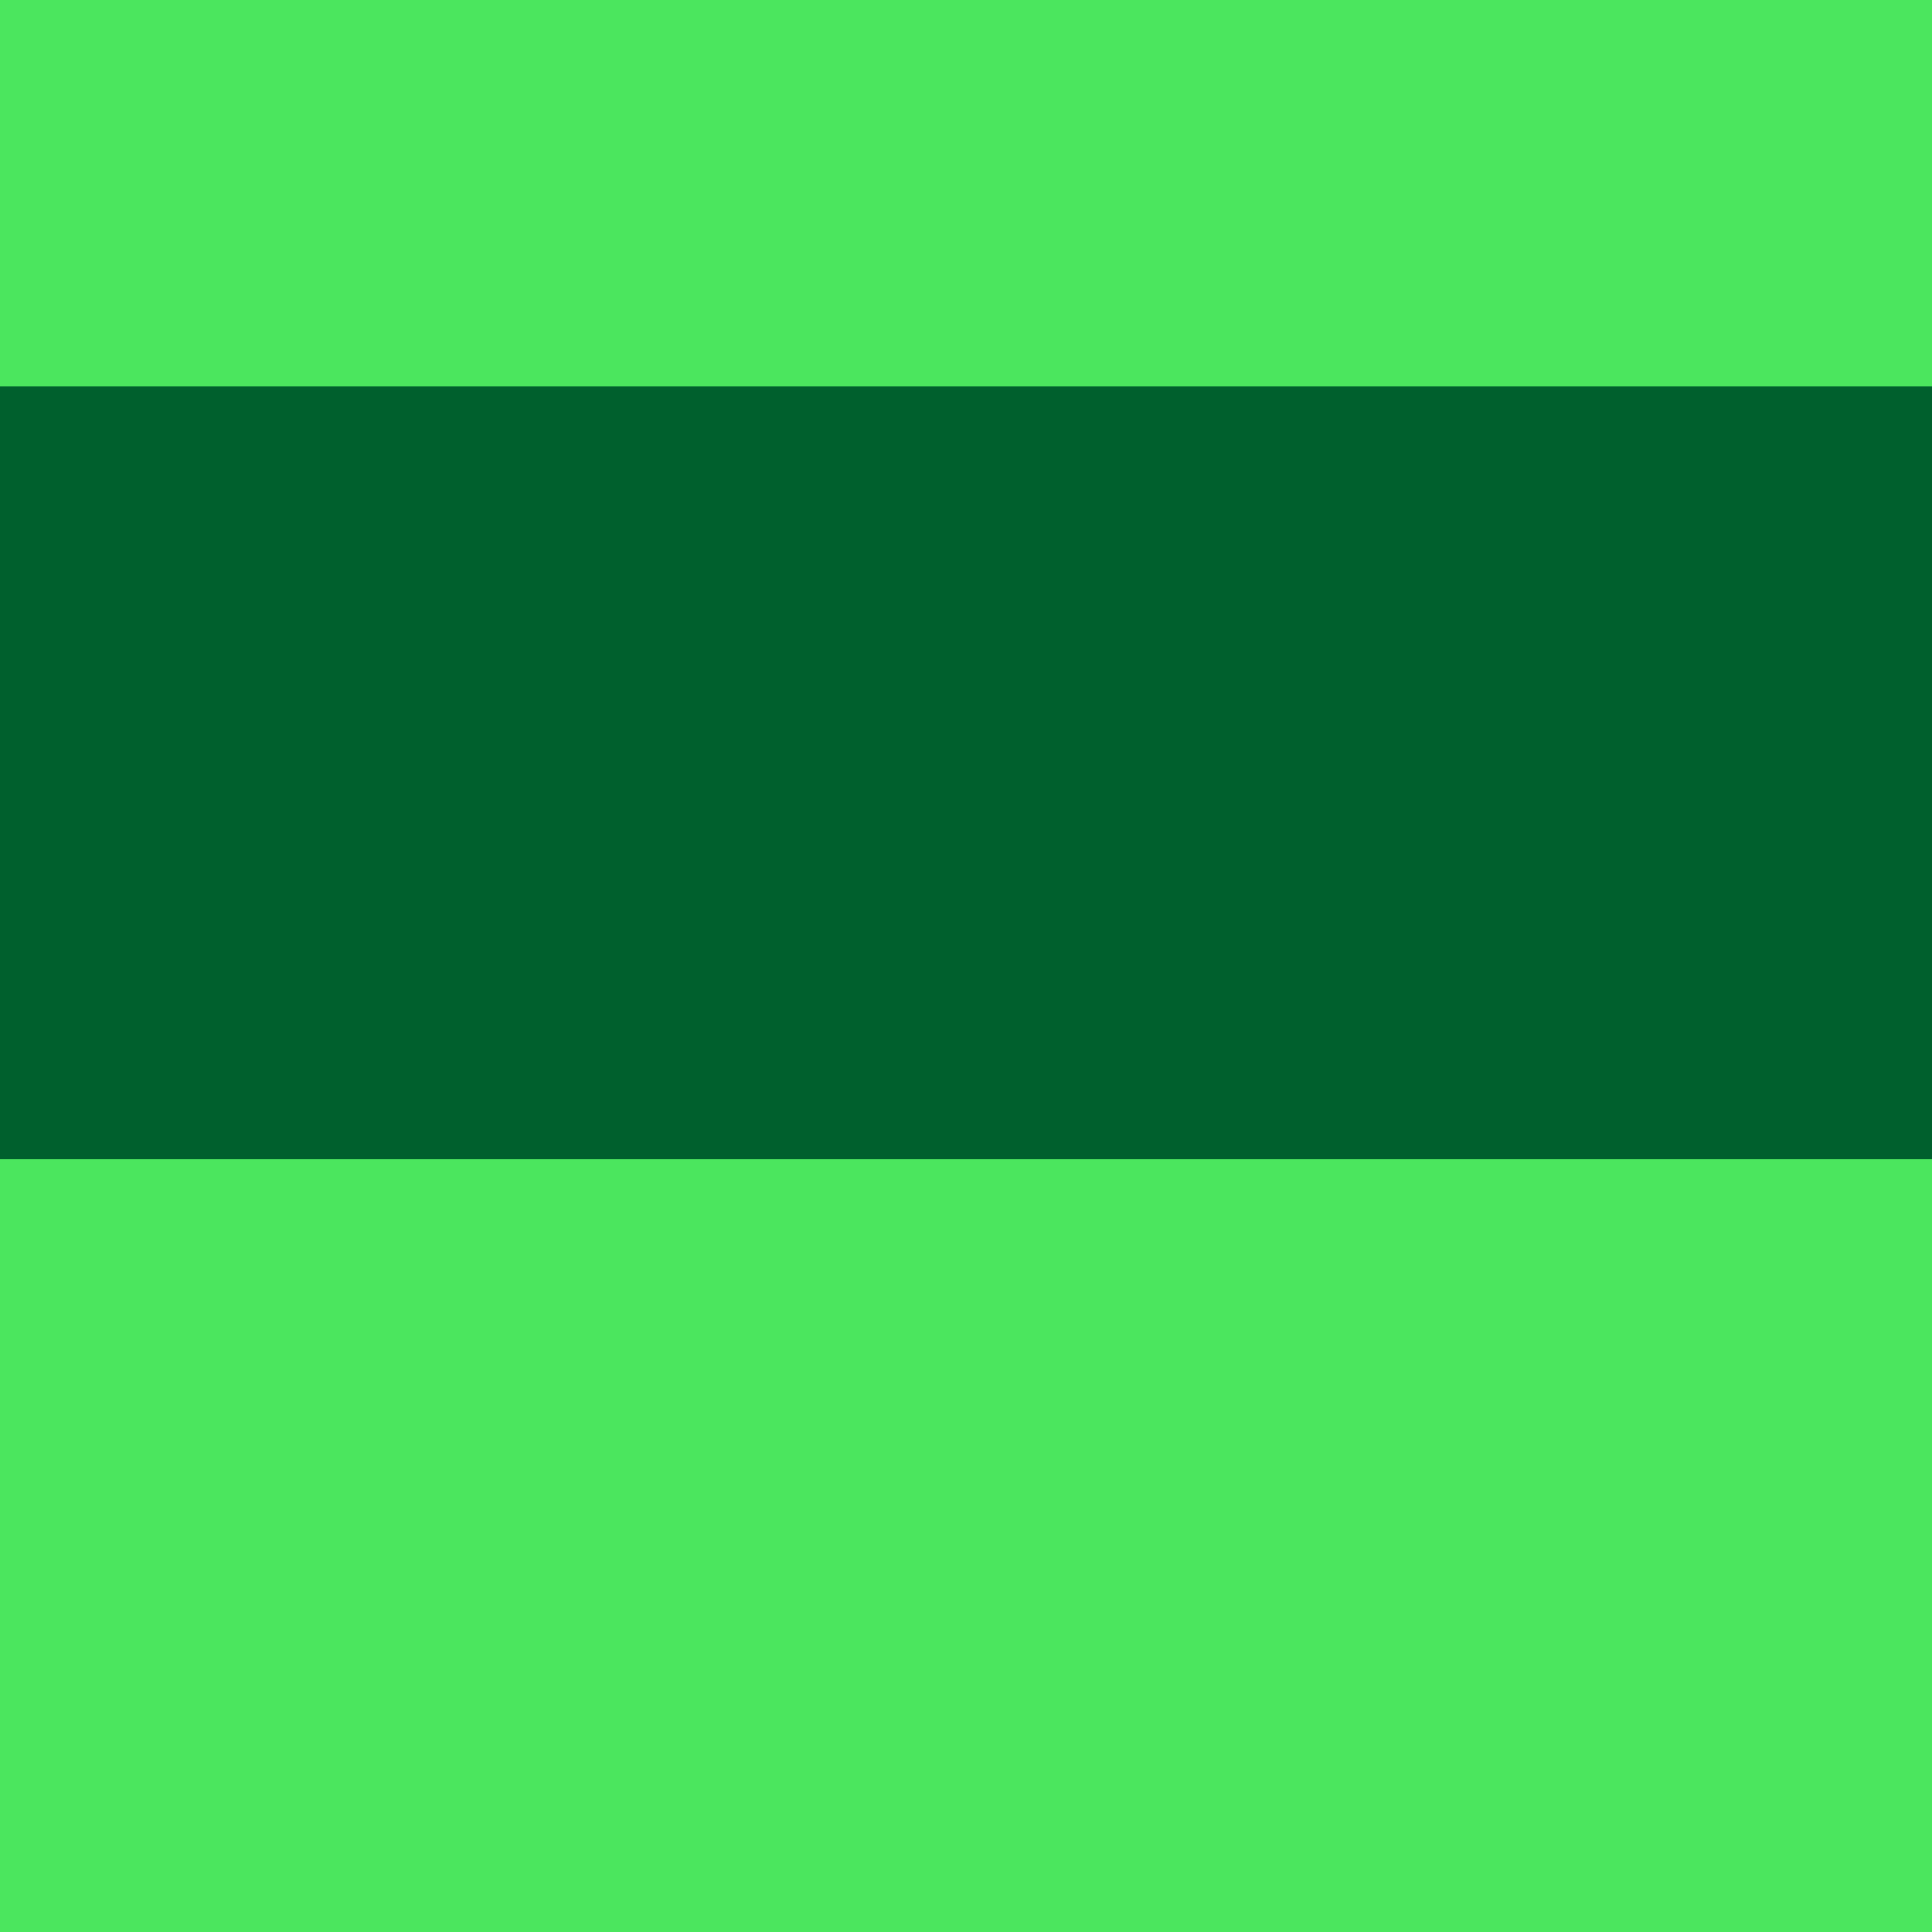 <?xml version="1.0" encoding="utf-8"?>
<!DOCTYPE svg PUBLIC "-//W3C//DTD SVG 20010904//EN"
        "http://www.w3.org/TR/2001/REC-SVG-20010904/DTD/svg10.dtd">

<svg width="400" height="400" viewBox="0 0 5 5"
    xmlns="http://www.w3.org/2000/svg"
    xmlns:xlink="http://www.w3.org/1999/xlink">
            <rect x="0" y="0" width="1" height="1" fill="#4BE65E" />
        <rect x="0" y="1" width="1" height="1" fill="#00602D" />
        <rect x="0" y="2" width="1" height="1" fill="#00602D" />
        <rect x="0" y="3" width="1" height="1" fill="#4BE65E" />
        <rect x="0" y="4" width="1" height="1" fill="#4BE65E" />
                <rect x="1" y="0" width="1" height="1" fill="#4BE65E" />
        <rect x="1" y="1" width="1" height="1" fill="#00602D" />
        <rect x="1" y="2" width="1" height="1" fill="#00602D" />
        <rect x="1" y="3" width="1" height="1" fill="#4BE65E" />
        <rect x="1" y="4" width="1" height="1" fill="#4BE65E" />
                <rect x="2" y="0" width="1" height="1" fill="#4BE65E" />
        <rect x="2" y="1" width="1" height="1" fill="#00602D" />
        <rect x="2" y="2" width="1" height="1" fill="#00602D" />
        <rect x="2" y="3" width="1" height="1" fill="#4BE65E" />
        <rect x="2" y="4" width="1" height="1" fill="#4BE65E" />
                <rect x="3" y="0" width="1" height="1" fill="#4BE65E" />
        <rect x="3" y="1" width="1" height="1" fill="#00602D" />
        <rect x="3" y="2" width="1" height="1" fill="#00602D" />
        <rect x="3" y="3" width="1" height="1" fill="#4BE65E" />
        <rect x="3" y="4" width="1" height="1" fill="#4BE65E" />
                <rect x="4" y="0" width="1" height="1" fill="#4BE65E" />
        <rect x="4" y="1" width="1" height="1" fill="#00602D" />
        <rect x="4" y="2" width="1" height="1" fill="#00602D" />
        <rect x="4" y="3" width="1" height="1" fill="#4BE65E" />
        <rect x="4" y="4" width="1" height="1" fill="#4BE65E" />
        
</svg>


